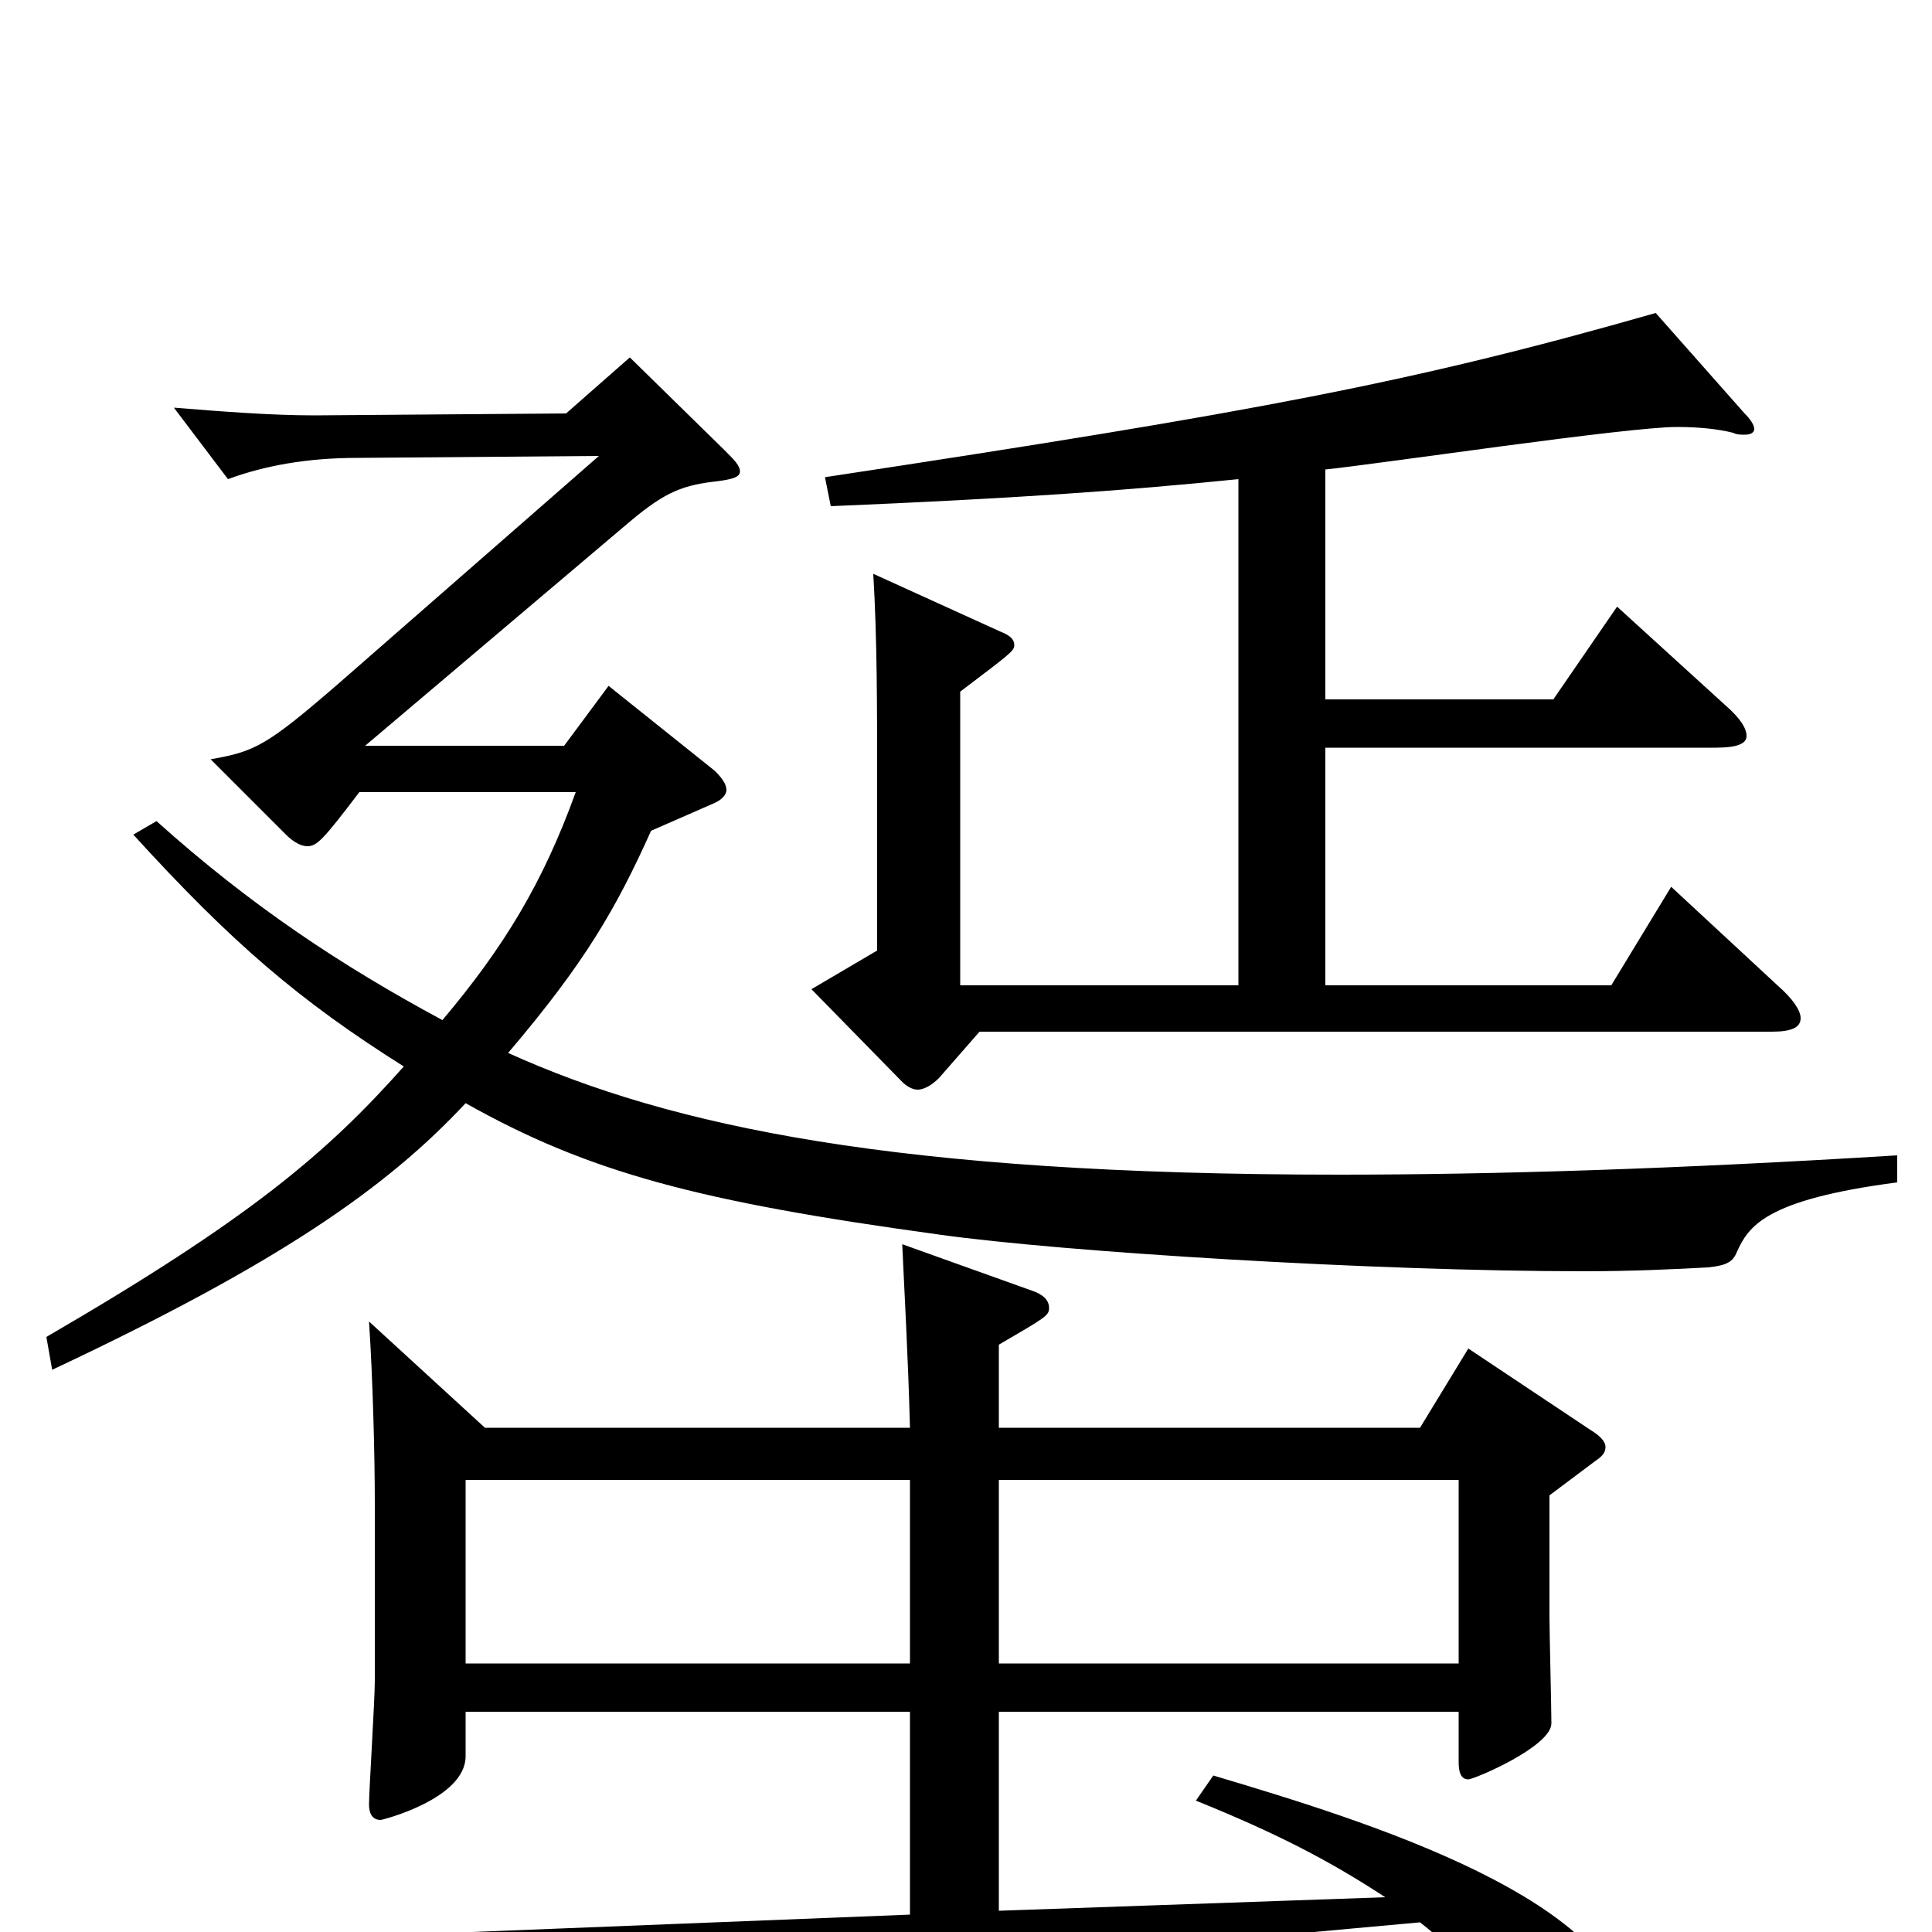 <svg xmlns="http://www.w3.org/2000/svg" viewBox="0 -1000 1000 1000">
	<path fill="#000000" d="M191 -316C193 -286 194 -246 194 -222V-130C194 -120 191 -73 191 -66C191 -61 193 -58 197 -58C198 -58 241 -69 241 -91V-114H471V-9L68 7L102 63C103 64 105 65 107 65C109 65 113 64 117 63C145 53 170 47 230 41L735 -5C758 13 772 31 781 52C789 70 801 79 815 79C830 79 844 72 844 52C844 -16 705 -58 628 -81L619 -68C661 -51 688 -37 717 -18L517 -11V-114H755V-88C755 -83 756 -79 760 -79C763 -79 803 -96 803 -108C803 -116 802 -155 802 -163V-226L826 -244C829 -246 831 -248 831 -251C831 -254 828 -257 823 -260L760 -302L735 -261H517V-304C541 -318 543 -319 543 -323C543 -327 540 -330 534 -332L467 -356C468 -333 470 -299 471 -261H251ZM471 -139H241V-234H471ZM517 -139V-234H755V-139ZM982 -402C869 -395 774 -392 693 -392C464 -392 347 -417 263 -455C303 -502 319 -530 337 -570L369 -584C374 -586 376 -589 376 -591C376 -594 374 -597 370 -601L315 -645L292 -614H189L326 -730C345 -746 354 -749 372 -751C379 -752 383 -753 383 -756C383 -759 380 -762 375 -767L326 -815L293 -786L163 -785C140 -785 115 -787 90 -789L118 -752C137 -759 159 -763 185 -763L310 -764L175 -646C138 -614 132 -611 109 -607L148 -568C152 -564 156 -562 159 -562C164 -562 167 -565 186 -590H298C281 -543 261 -510 229 -472C177 -500 130 -531 81 -575L69 -568C120 -512 155 -482 209 -448C169 -403 129 -369 24 -308L27 -291C144 -346 200 -385 241 -429C305 -393 362 -378 486 -361C550 -352 711 -342 820 -342C844 -342 866 -343 884 -344C894 -345 897 -347 899 -352C905 -365 913 -379 982 -388ZM641 -490H497V-642C522 -661 525 -663 525 -666C525 -669 523 -671 518 -673L452 -703C454 -670 454 -634 454 -595V-508L420 -488L467 -440C469 -438 472 -436 475 -436C478 -436 482 -438 486 -442L507 -466H917C927 -466 932 -468 932 -473C932 -477 928 -483 920 -490L865 -541L834 -490H686V-613H888C899 -613 904 -615 904 -619C904 -623 901 -628 893 -635L837 -686L804 -638H686V-757C715 -760 842 -779 868 -779C879 -779 889 -778 897 -776C899 -775 901 -775 903 -775C906 -775 908 -776 908 -778C908 -780 906 -783 903 -786L857 -838C731 -802 651 -787 427 -753L430 -738C525 -742 582 -746 641 -752Z"/>
</svg>